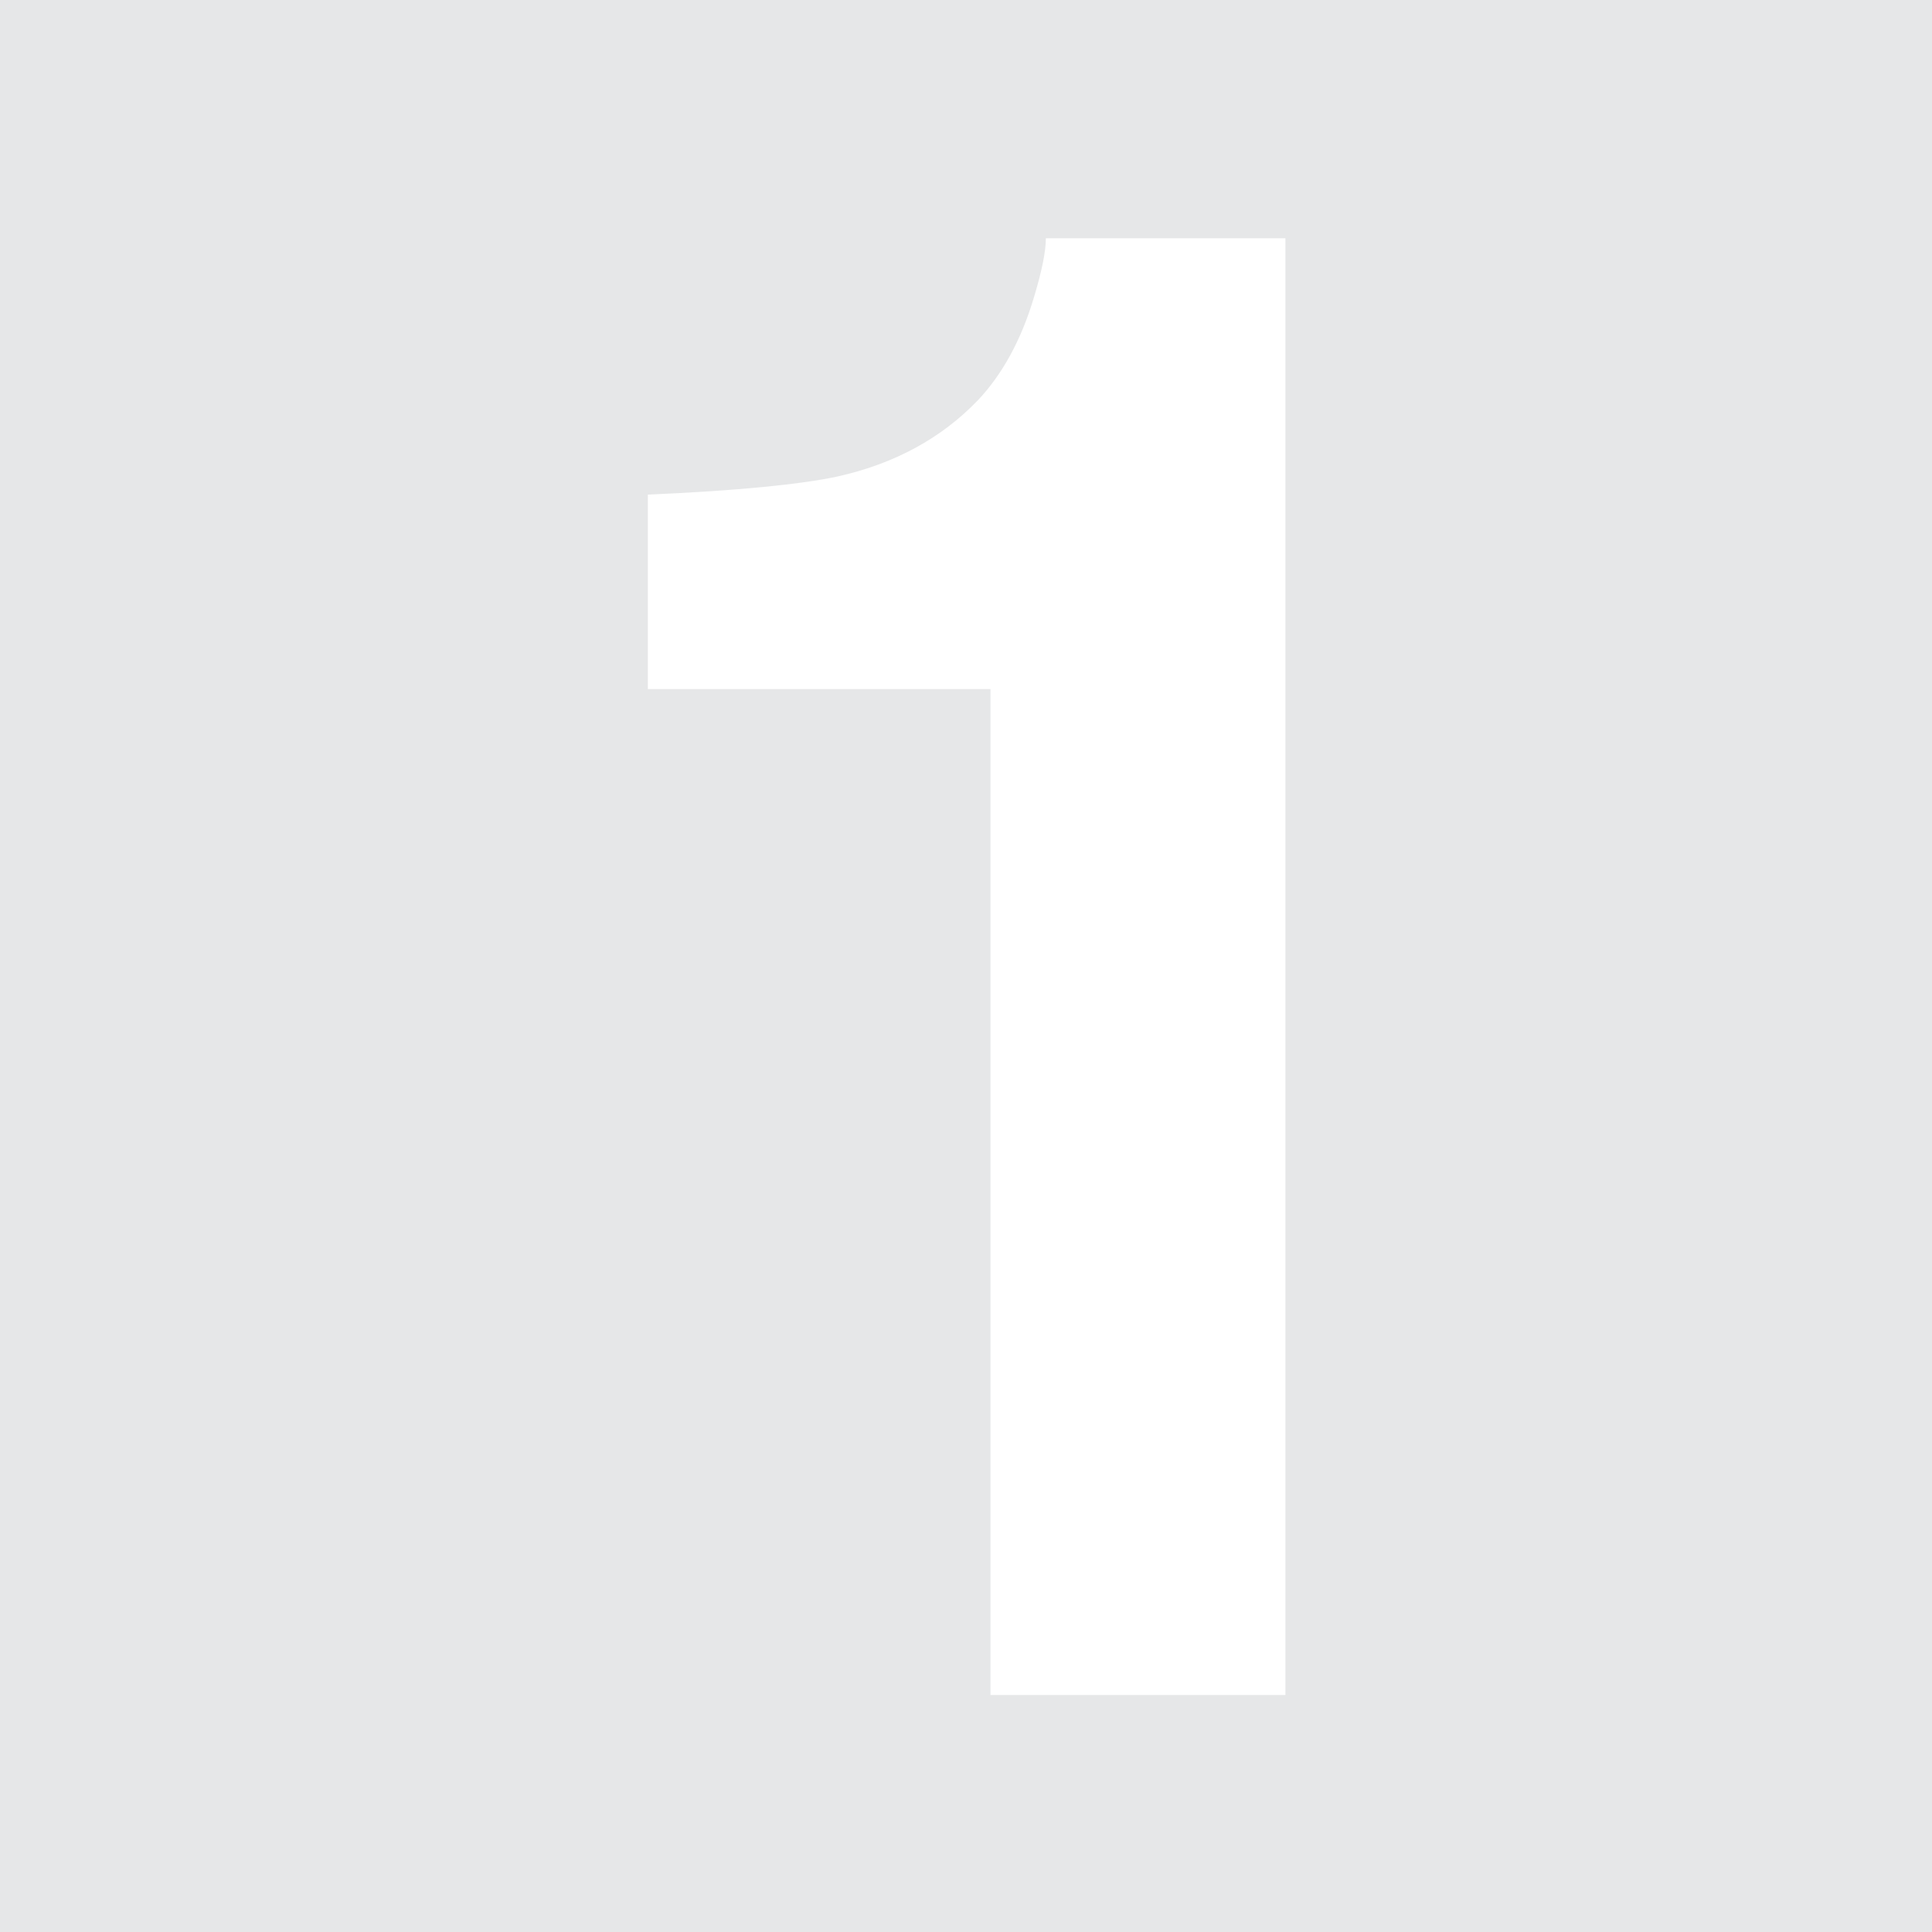 <?xml version="1.0" encoding="utf-8"?>
<!-- Generator: Adobe Illustrator 19.2.1, SVG Export Plug-In . SVG Version: 6.00 Build 0)  -->
<!DOCTYPE svg PUBLIC "-//W3C//DTD SVG 1.1//EN" "http://www.w3.org/Graphics/SVG/1.1/DTD/svg11.dtd">
<svg version="1.1" id="Layer_1" xmlns="http://www.w3.org/2000/svg" xmlns:xlink="http://www.w3.org/1999/xlink" x="0px" y="0px"
	 viewBox="0 0 150 150" style="enable-background:new 0 0 150 150;" xml:space="preserve">
<style type="text/css">
	.st0{fill:#E6E7E8;}
</style>
<path class="st0" d="M0,0v150h150V0H0z M99.7,131.6H76.9V53.5H50.3V38.4c7-0.3,11.9-0.8,14.7-1.4c4.5-1,8.1-3,10.9-5.9
	c1.9-2,3.4-4.7,4.4-8.1c0.6-2,0.9-3.5,0.9-4.5h18.6V131.6z"/>
</svg>
